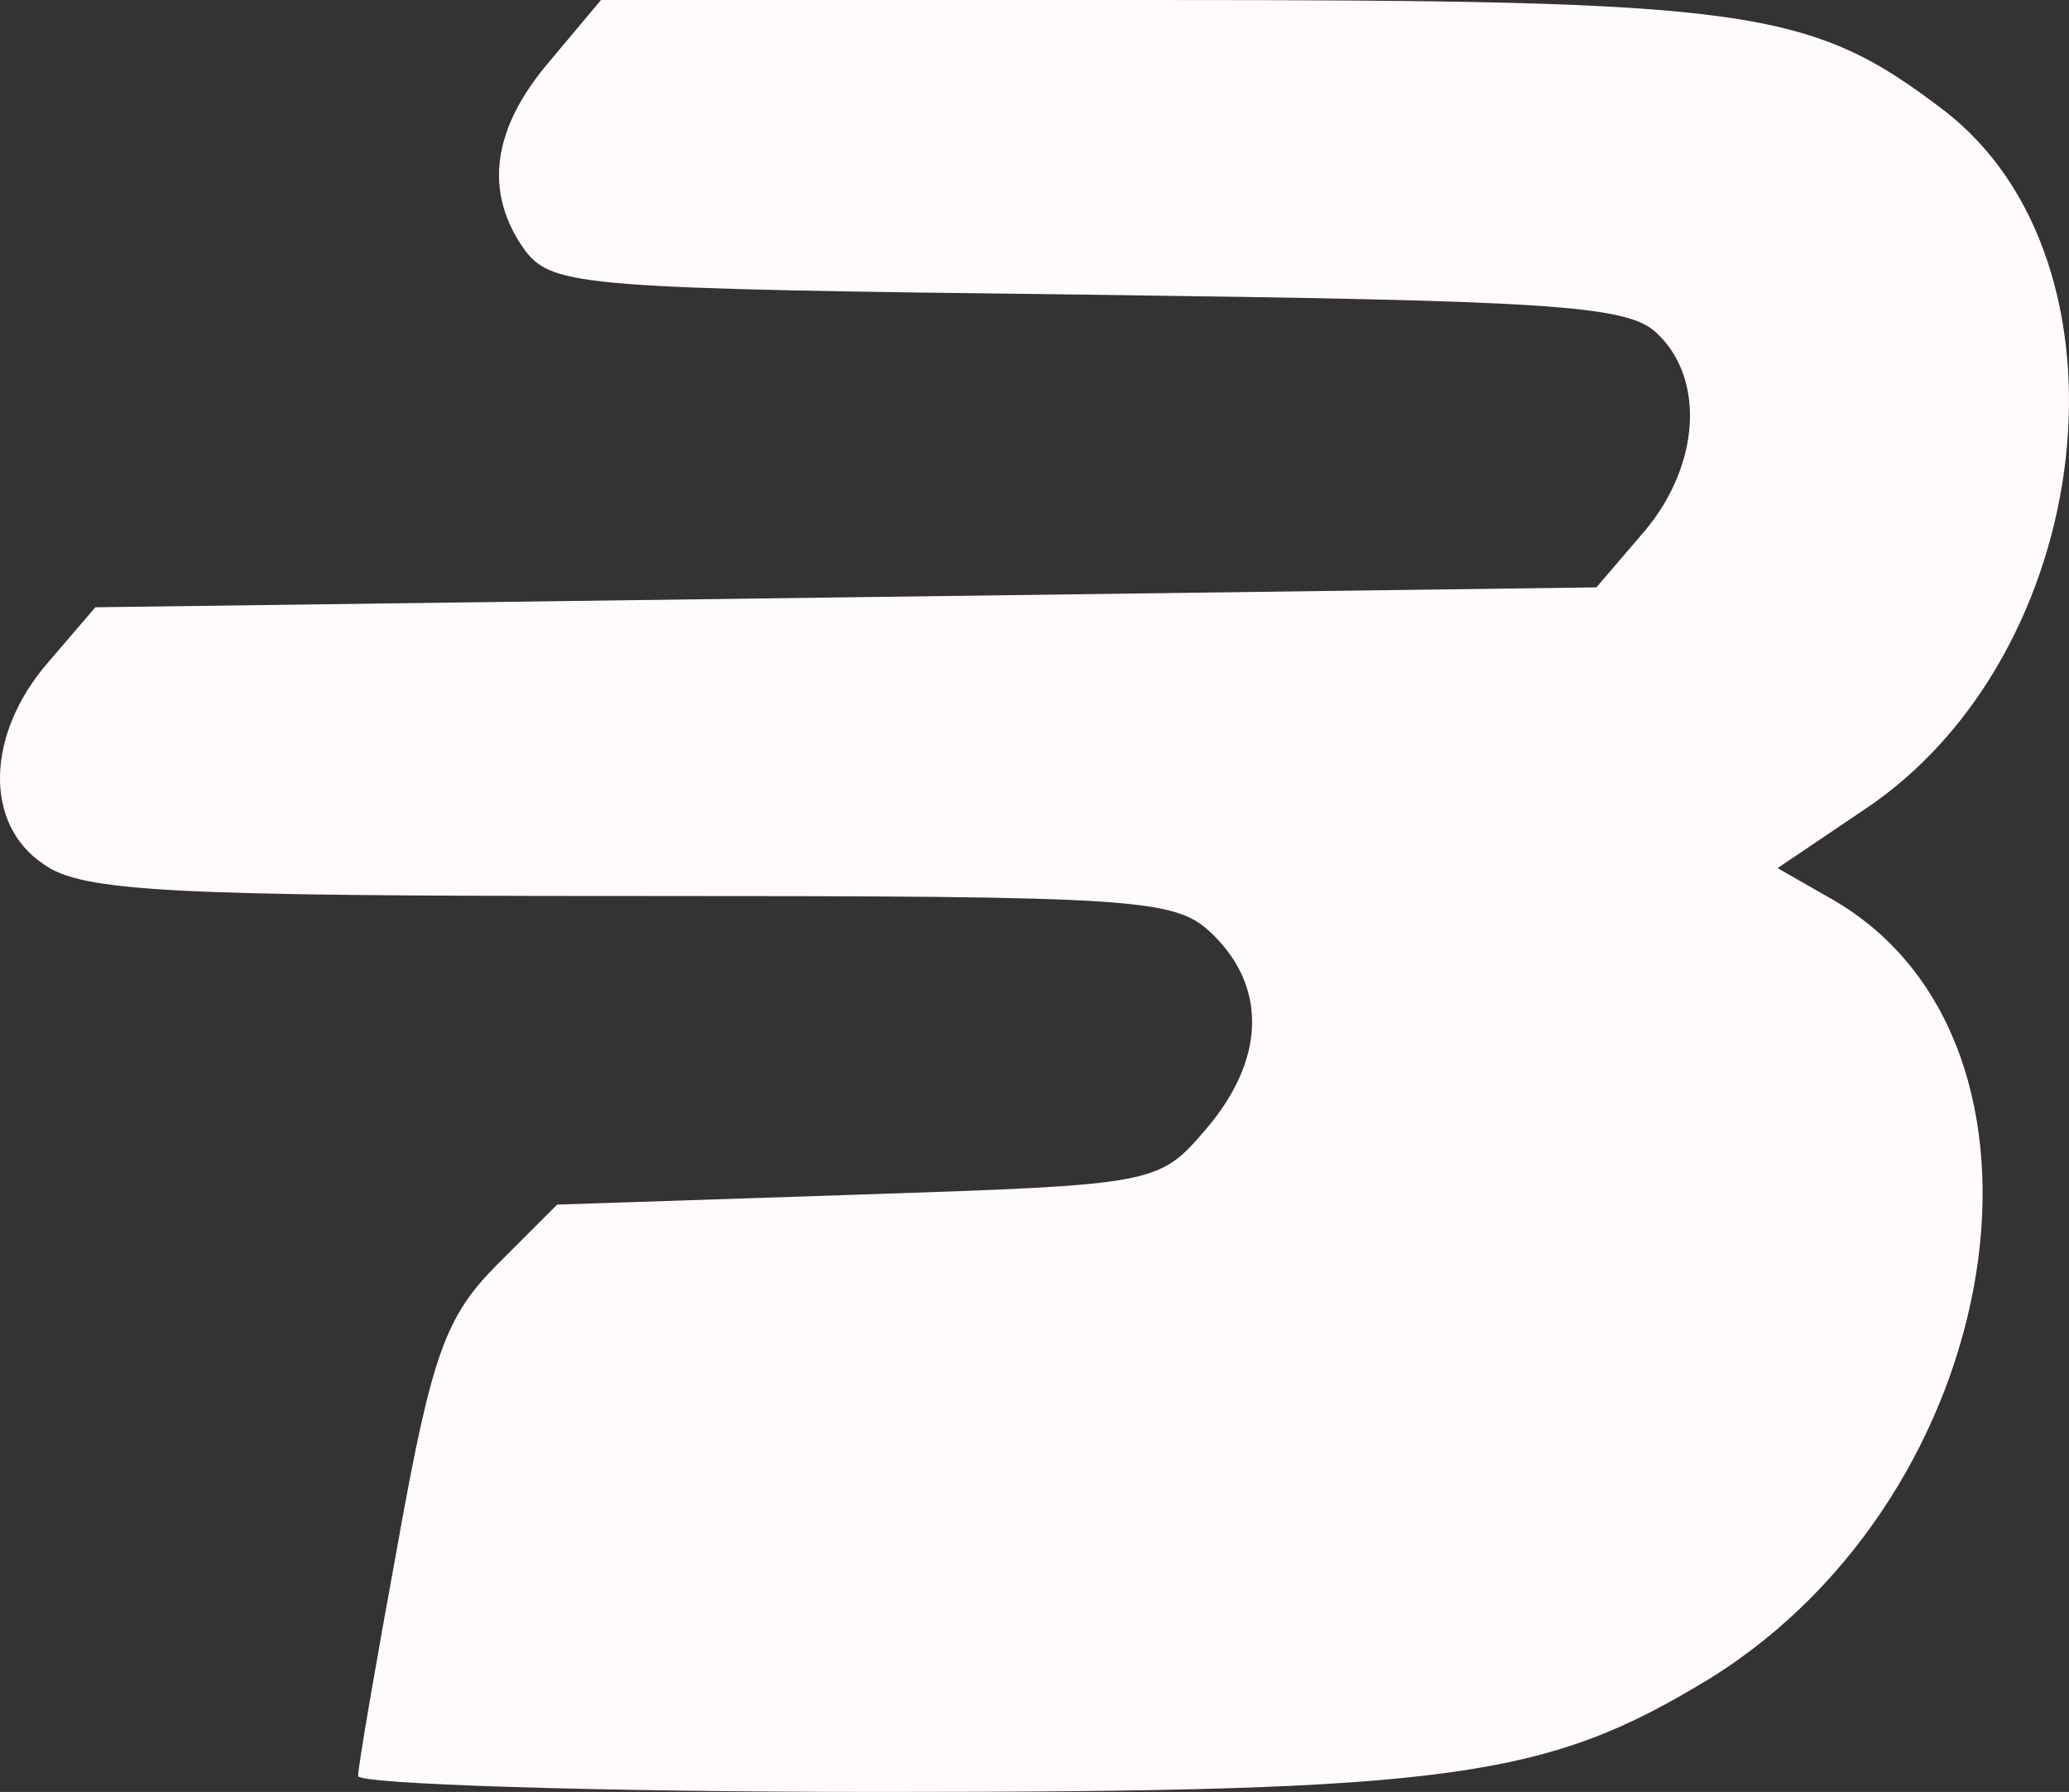 <?xml version="1.0" encoding="UTF-8" standalone="no"?>
<svg
   xmlns:dc="http://purl.org/dc/elements/1.1/"
   xmlns:cc="http://creativecommons.org/ns#"
   xmlns:rdf="http://www.w3.org/1999/02/22-rdf-syntax-ns#"
   xmlns:svg="http://www.w3.org/2000/svg"
   xmlns="http://www.w3.org/2000/svg"
   xmlns:sodipodi="http://sodipodi.sourceforge.net/DTD/sodipodi-0.dtd"
   xmlns:inkscape="http://www.inkscape.org/namespaces/inkscape"
   version="1.0"
   width="103.928"
   height="90"
   viewBox="0 0 1039.283 900"
   preserveAspectRatio="xMidYMid meet"
   id="svg8"
   sodipodi:docname="5.svg"
   inkscape:version="0.92.2 (5c3e80d, 2017-08-06)">
  <rect x="0" y="0" width="1039.283" height="900" fill="#333333" stroke="none"/>
  <defs
     id="defs12" />
  <sodipodi:namedview
     pagecolor="#ffffff"
     bordercolor="#666666"
     borderopacity="1"
     objecttolerance="10"
     gridtolerance="10"
     guidetolerance="10"
     inkscape:pageopacity="0"
     inkscape:pageshadow="2"
     inkscape:window-width="1083"
     inkscape:window-height="804"
     id="namedview10"
     showgrid="false"
     inkscape:zoom="0.98333333"
     inkscape:cx="51.988883"
     inkscape:cy="45"
     inkscape:window-x="0"
     inkscape:window-y="0"
     inkscape:window-maximized="0"
     inkscape:current-layer="svg8" />
  <g
     id="layer102"
     style="fill:#fffbfb;stroke:none"
     transform="translate(-680.111,-750)">
    <path
       d="m 860,1642 c 0,-5 9,-57 20,-117 17,-95 24,-114 50,-140 l 30,-30 151,-5 c 150,-5 151,-5 175,-33 29,-34 31,-70 4,-97 -19,-19 -33,-20 -293,-20 -230,0 -276,-2 -295,-16 -30,-20 -29,-65 2,-101 l 24,-28 377,-5 377,-5 24,-28 c 28,-33 31,-77 6,-100 -15,-14 -56,-16 -286,-19 -252,-3 -268,-4 -282,-22 -21,-29 -17,-61 12,-95 l 26,-31 h 278 c 299,0 329,4 396,55 100,76 78,274 -40,352 l -43,29 28,16 c 124,72 88,298 -62,391 -82,50 -129,57 -416,57 -145,0 -263,-4 -263,-8 z"
       id="path5"
       inkscape:connector-curvature="0" />
  </g>
</svg>
